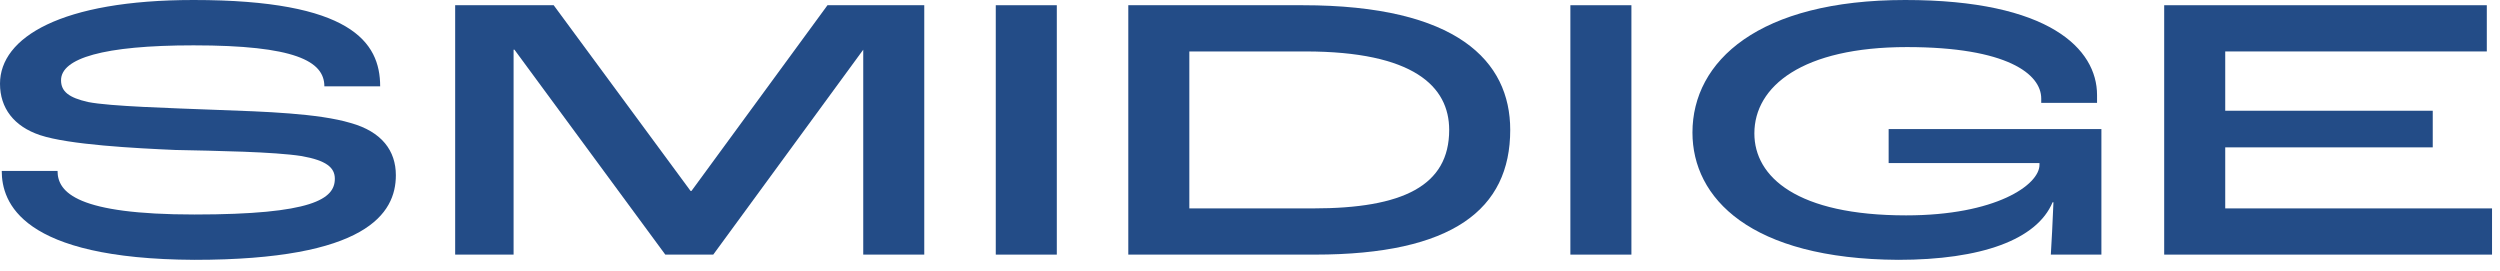 <svg width="166" height="18" viewBox="0 0 166 18" fill="none" xmlns="http://www.w3.org/2000/svg">
<path d="M0.116 11.348H3.821C3.821 12.795 5.153 14.243 12.911 14.243C20.785 14.243 22.233 13.201 22.233 11.869C22.233 11.116 21.654 10.653 20.033 10.364C18.18 10.074 14.359 10.016 11.637 9.958C8.974 9.843 4.574 9.611 2.663 8.974C0.926 8.395 0 7.179 0 5.558C0 2.49 4.053 0 12.853 0C23.275 0 25.243 2.779 25.243 5.732H21.538C21.538 4.053 19.569 3.011 12.853 3.011C6.832 3.011 4.053 3.879 4.053 5.327C4.053 6.079 4.574 6.485 5.848 6.774C7.295 7.064 11.406 7.179 14.359 7.295C17.601 7.411 21.133 7.527 23.275 8.164C25.359 8.743 26.285 10.016 26.285 11.637C26.285 14.185 24.317 17.253 12.911 17.253C1.39 17.196 0.116 13.432 0.116 11.348Z" fill="#234C87"/>
<path d="M30.165 0.347H36.765L45.855 12.68H45.913L54.945 0.347H61.371V16.906H57.319V3.3L47.36 16.906H44.176L34.16 3.3H34.102V16.906H30.223V0.347H30.165Z" fill="#234C87"/>
<path d="M66.119 0.347H70.172V16.906H66.119V0.347Z" fill="#234C87"/>
<path d="M74.919 0.347H86.499C96.747 0.347 100.279 4.053 100.279 8.627C100.279 13.895 96.457 16.906 87.309 16.906H74.919V0.347ZM87.194 13.838C93.157 13.838 96.226 12.332 96.226 8.627C96.226 5.732 93.852 3.416 86.673 3.416H78.972V13.838H87.194Z" fill="#234C87"/>
<path d="M104.273 0.347H108.326V16.906H104.273V0.347Z" fill="#234C87"/>
<path d="M112.379 8.8C112.379 4.053 116.779 0 126.506 0C136.059 0 139.244 3.242 139.244 6.311C139.244 6.369 139.244 6.6 139.244 6.832H135.538C135.538 6.658 135.538 6.6 135.538 6.542C135.538 4.921 133.28 3.126 126.622 3.126C119.674 3.126 116.49 5.732 116.49 8.858C116.49 11.753 119.327 14.301 126.564 14.301C132.527 14.301 135.422 12.274 135.422 10.943V10.827H125.406V8.569H139.533V16.906H136.175C136.233 16.038 136.291 14.764 136.349 13.432H136.291C135.249 15.922 131.543 17.253 126.043 17.253C116.2 17.196 112.379 13.143 112.379 8.8Z" fill="#234C87"/>
<path d="M143.644 0.347H165.124V3.416H147.755V7.353H161.534V9.785H147.755V13.838H165.471V16.906H143.702V0.347H143.644Z" fill="#234C87"/>
</svg>
